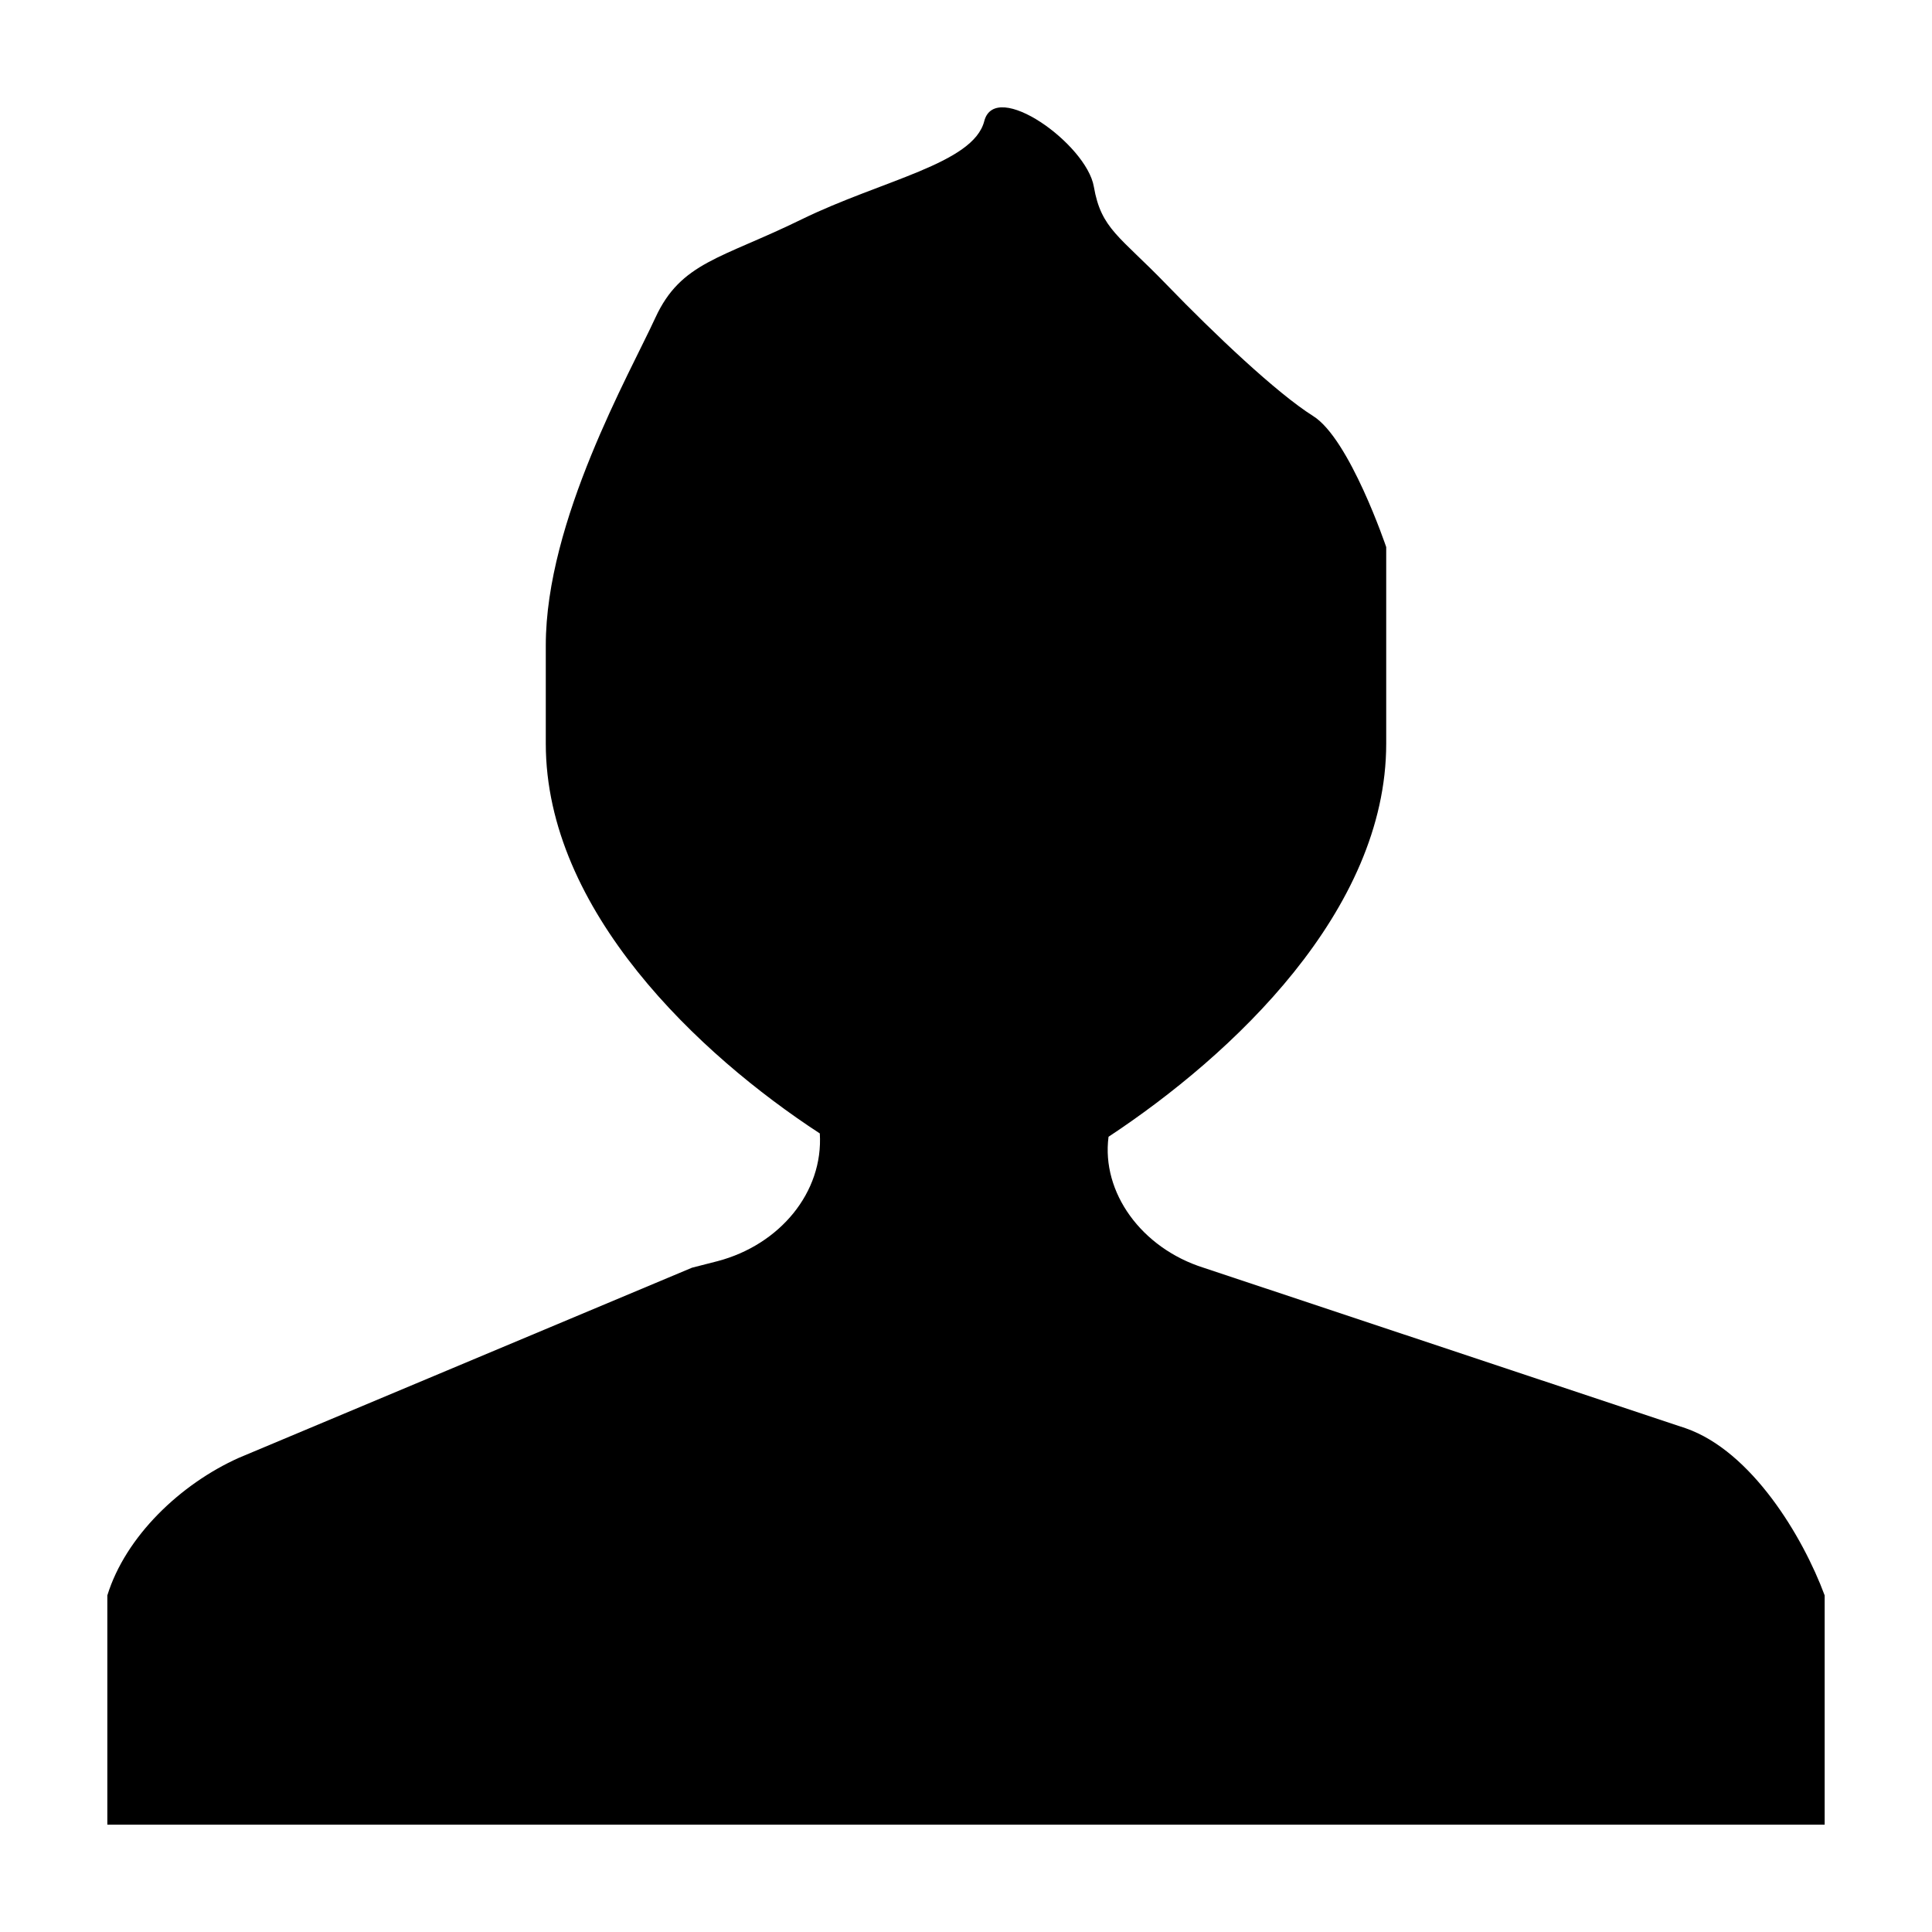 <svg width="18" height="18" viewBox="0 0 18 18" xmlns="http://www.w3.org/2000/svg">
<path fill-rule="evenodd" clip-rule="evenodd" d="M15.706 13.307L11.213 11.811C10.634 11.628 10.26 11.109 10.328 10.591C11.485 9.827 12.915 8.485 12.915 6.928V5.097C12.915 5.097 12.575 4.089 12.234 3.876C11.894 3.662 11.315 3.113 10.872 2.655C10.43 2.197 10.26 2.136 10.191 1.739C10.123 1.342 9.272 0.732 9.17 1.129C9.068 1.526 8.217 1.678 7.468 2.044C6.719 2.411 6.345 2.441 6.106 2.96C5.868 3.479 5.085 4.852 5.085 6.012V6.928C5.085 8.485 6.515 9.827 7.638 10.56C7.672 11.109 7.264 11.598 6.685 11.75L6.447 11.811L2.226 13.582C1.681 13.826 1.17 14.314 1 14.864V17H17V14.864C16.796 14.314 16.319 13.521 15.706 13.307Z" />
</svg>
